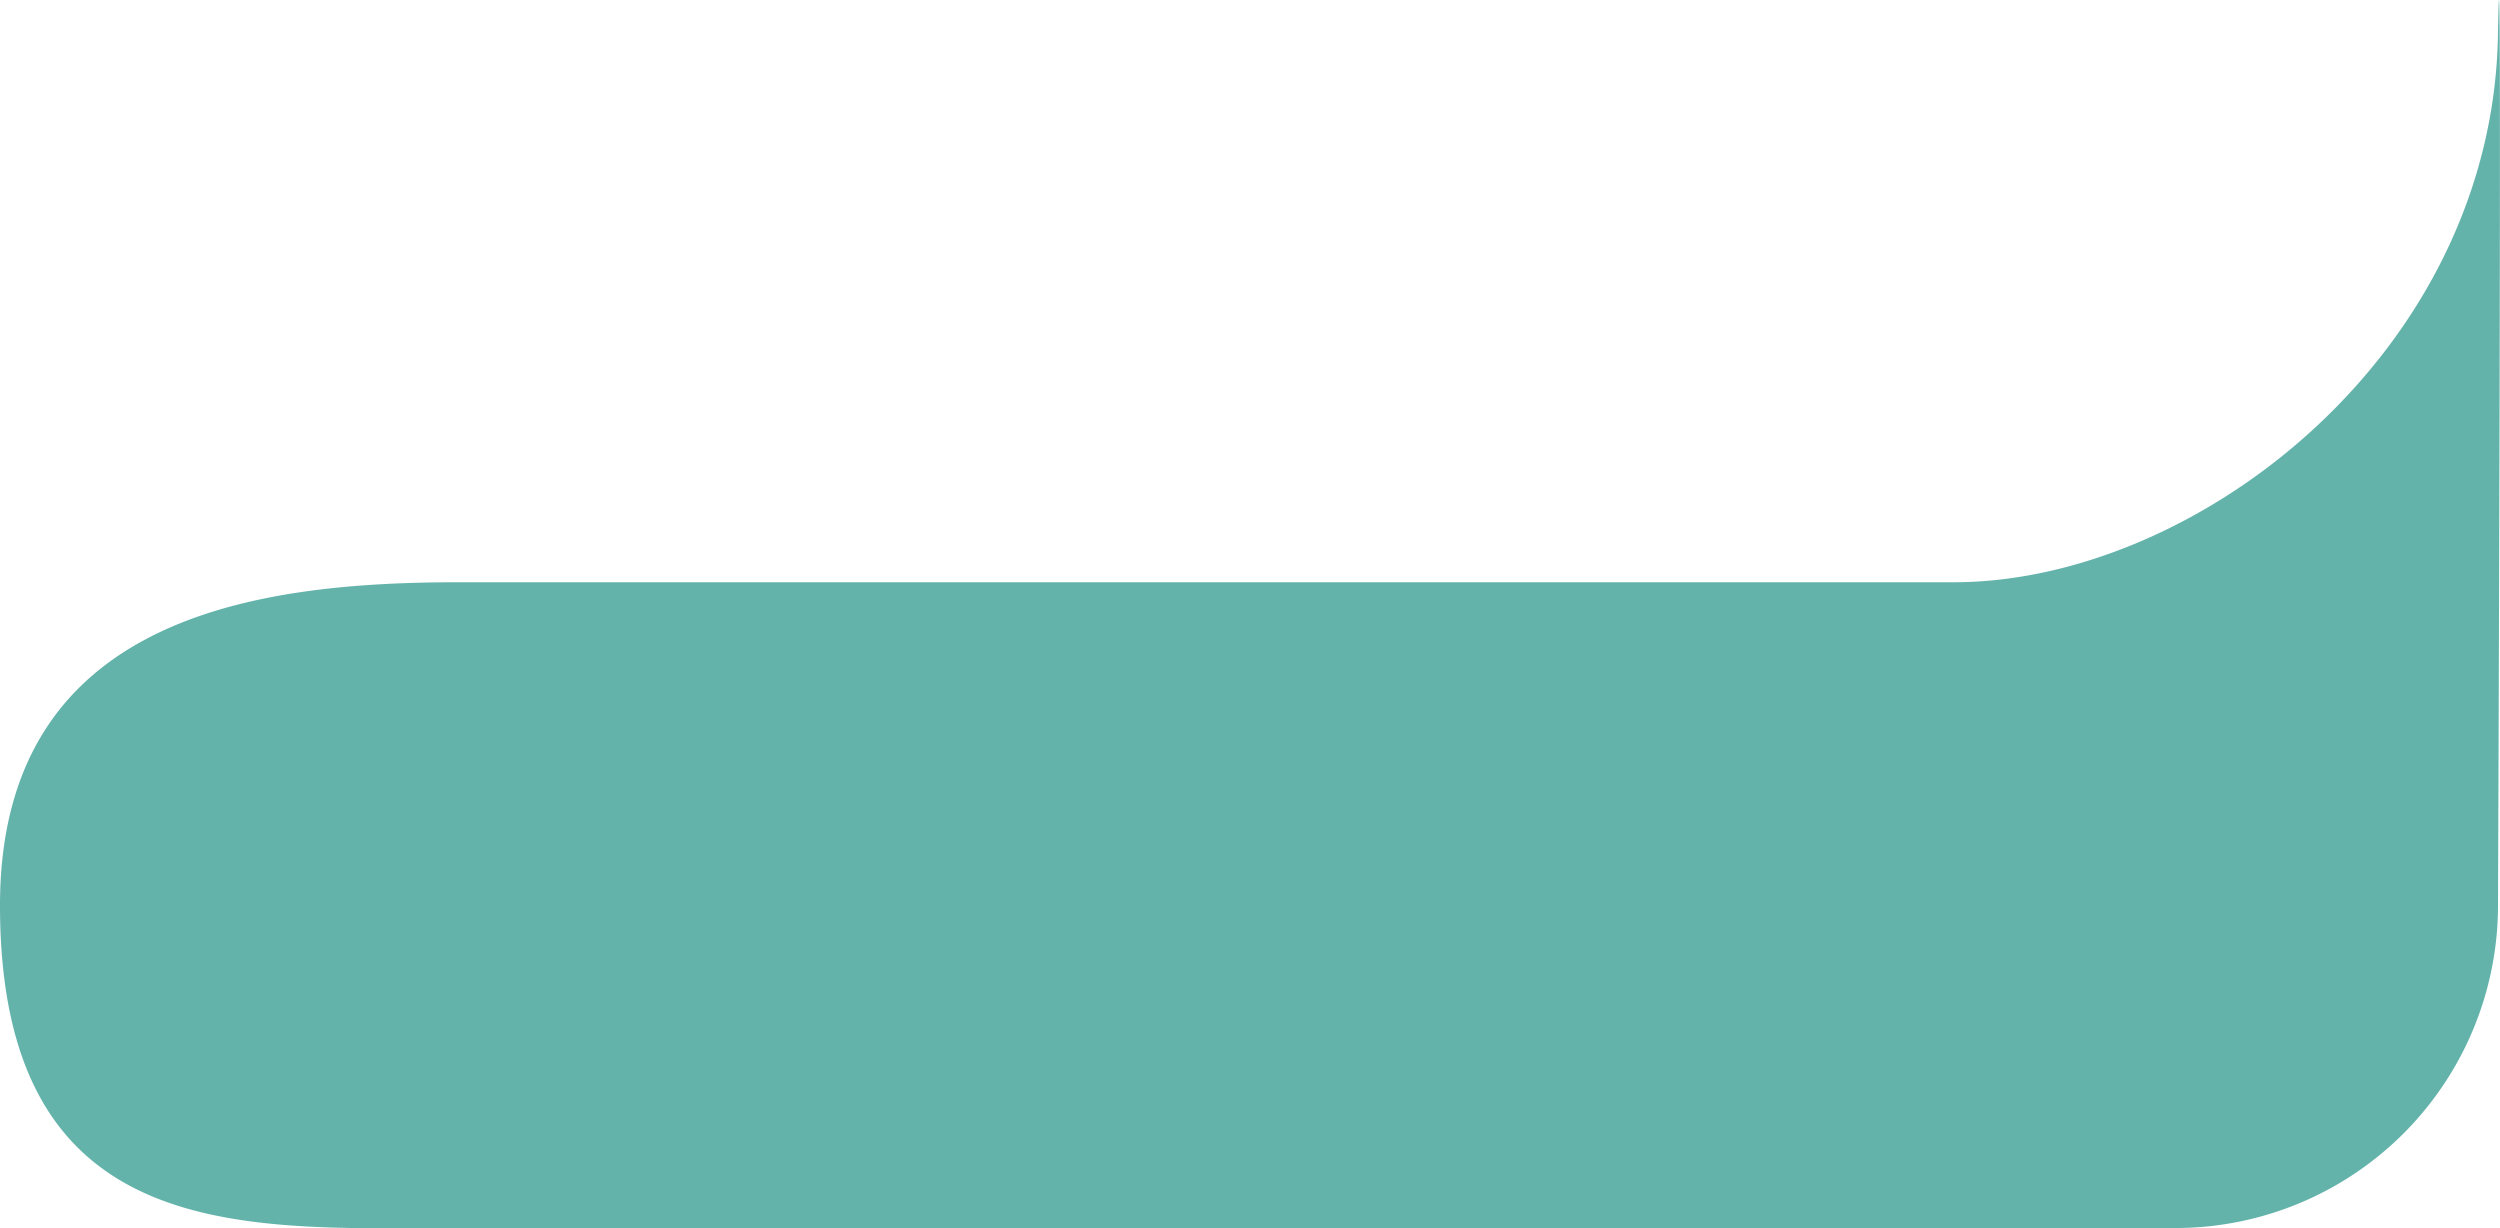 <svg xmlns="http://www.w3.org/2000/svg" viewBox="0 0 150.28 73.83"><defs><style>.cls-1{fill:#63b3ab;}</style></defs><title>wave_down_card</title><g id="Calque_2" data-name="Calque 2"><g id="cards"><path class="cls-1" d="M150.16,1.92C149.94,21.12,132.1,35,117.44,35H27.58C15.61,35,0,36.92,0,54.43H0C0,75.1,14.94,73.82,27.58,73.82H130.74a19.4,19.4,0,0,0,19.42-19.39h0S150.42-12,150.16,1.92Z"/></g></g></svg>